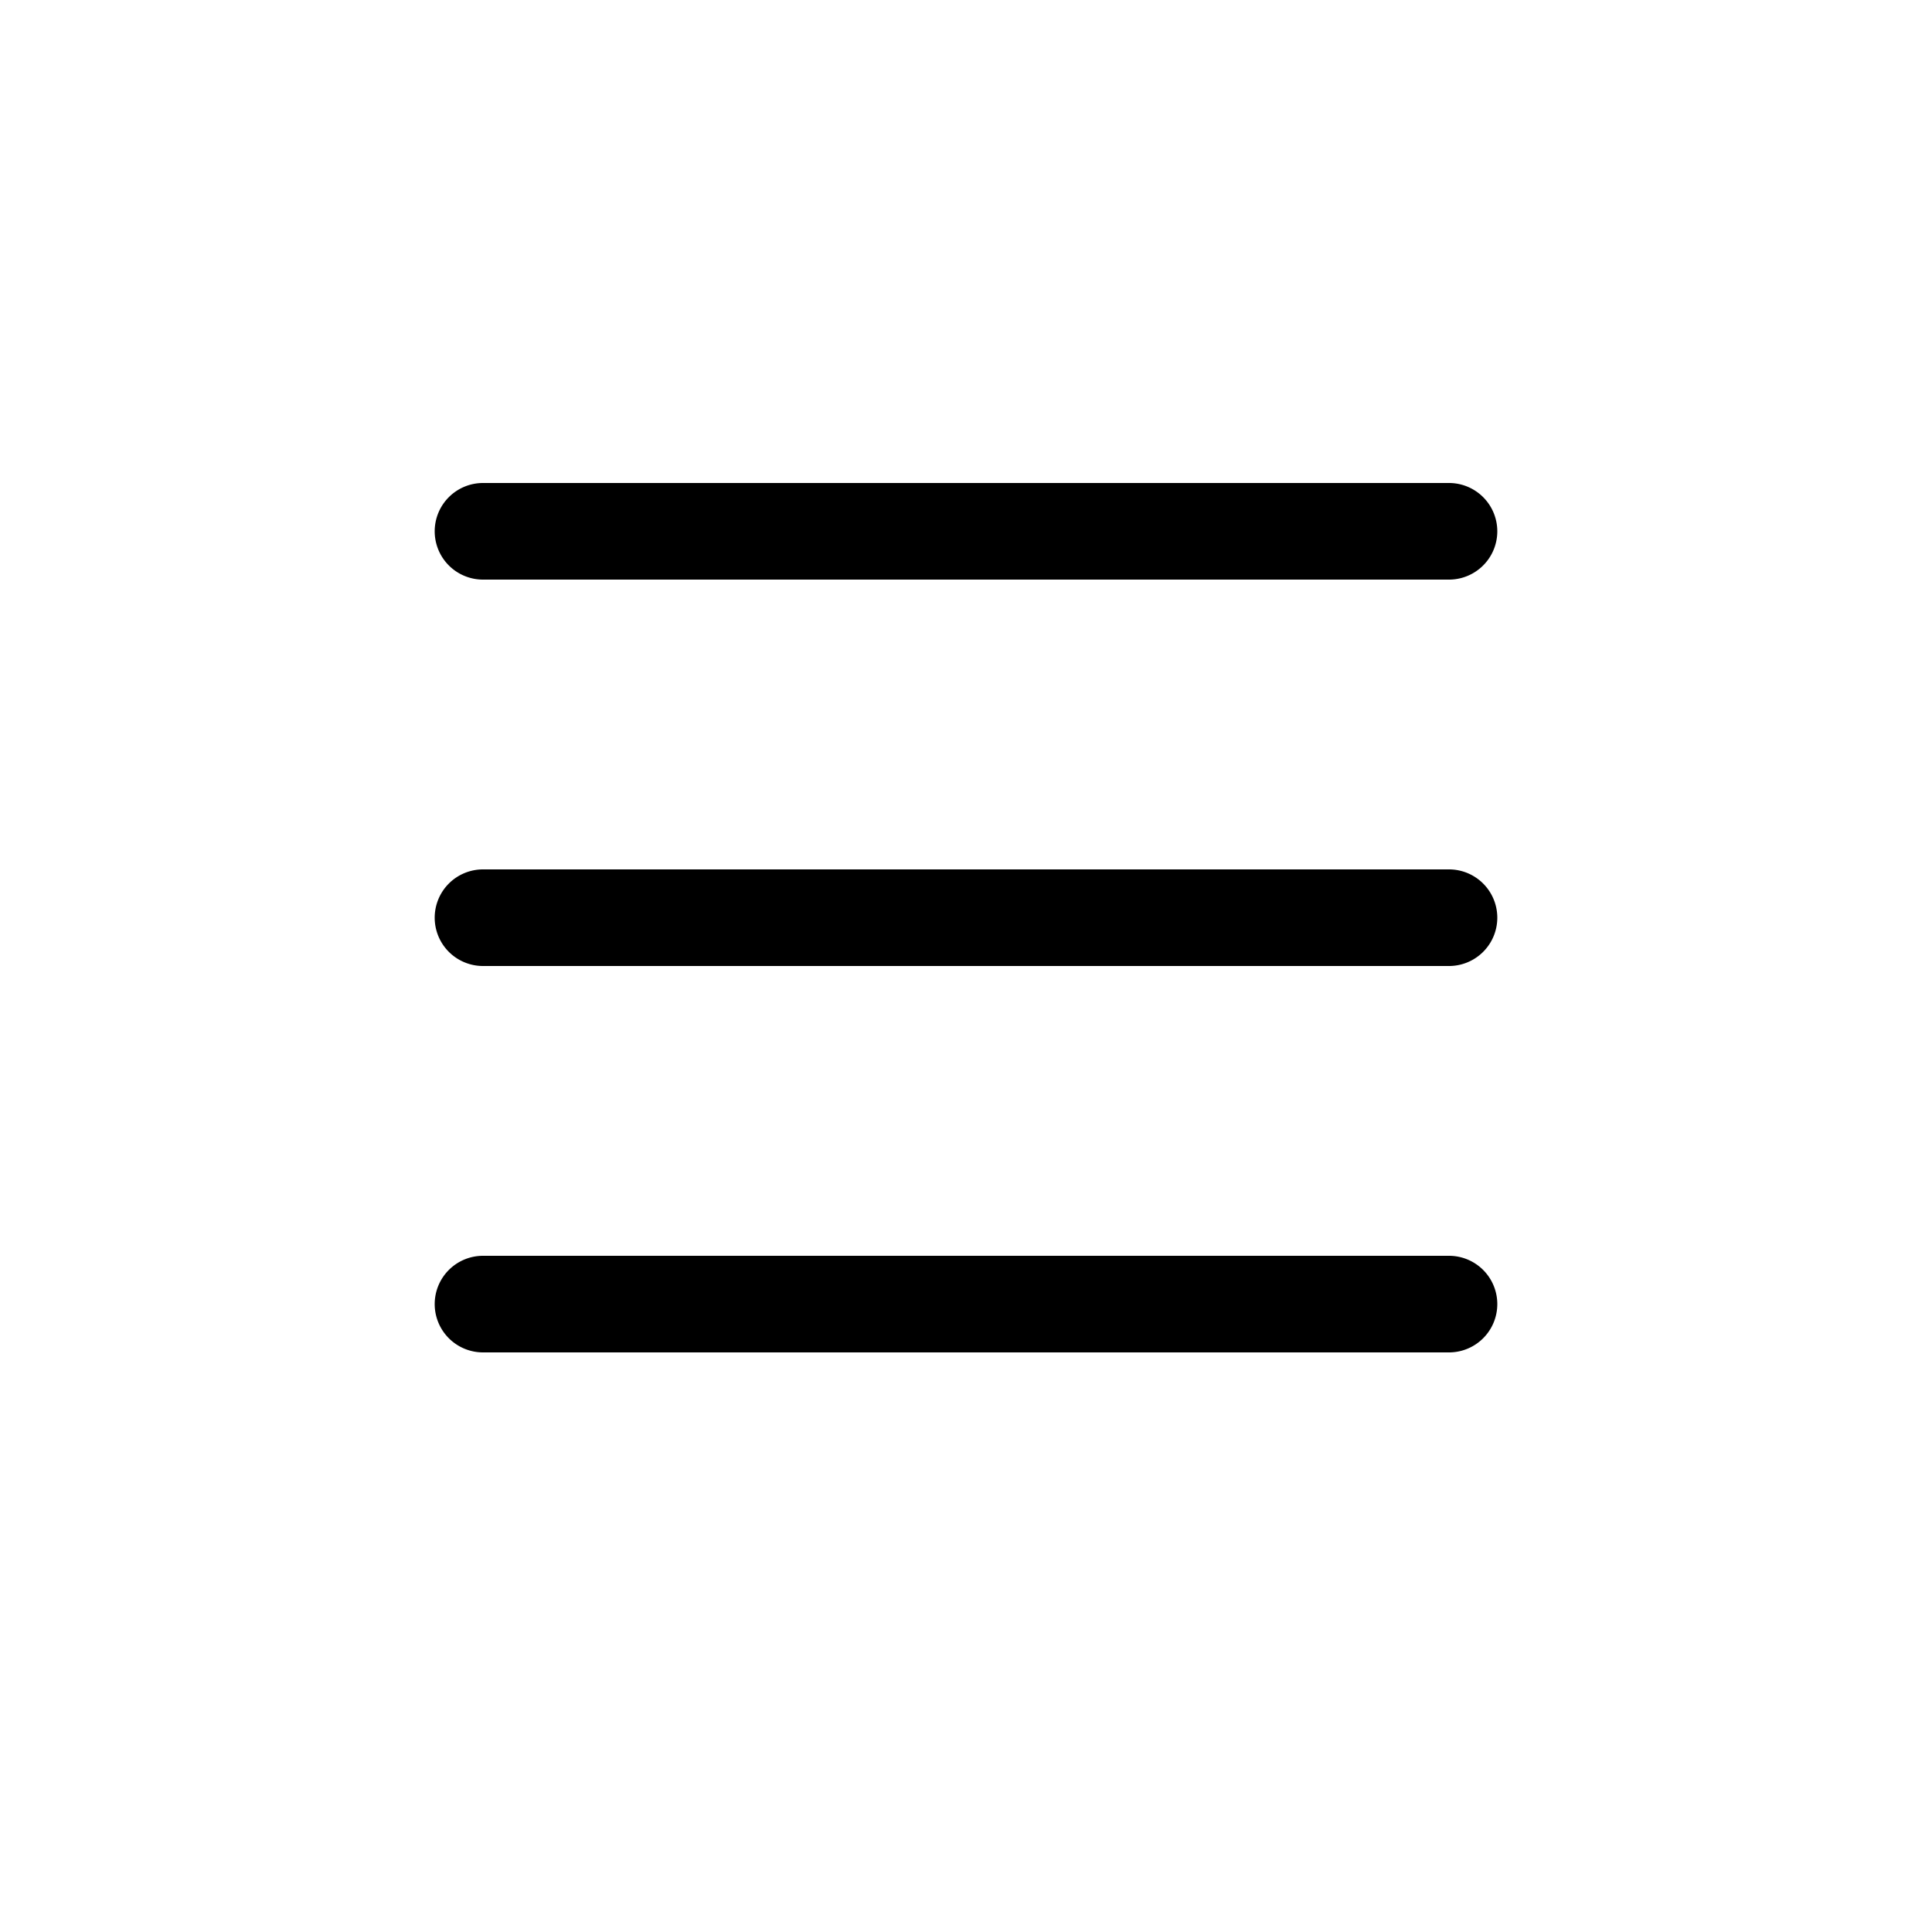 <svg class="bi bi-list" width="1em" height="1em" viewBox="0 0 20 20" fill="currentColor" xmlns="http://www.w3.org/2000/svg">
  <path fill-rule="evenodd" d="M4.5 13.5A.5.5 0 015 13h10a.5.5 0 010 1H5a.5.5 0 01-.5-.5zm0-4A.5.5 0 015 9h10a.5.5 0 010 1H5a.5.5 0 01-.5-.5zm0-4A.5.5 0 015 5h10a.5.5 0 010 1H5a.5.5 0 01-.5-.5z" clip-rule="evenodd"/>
</svg>
